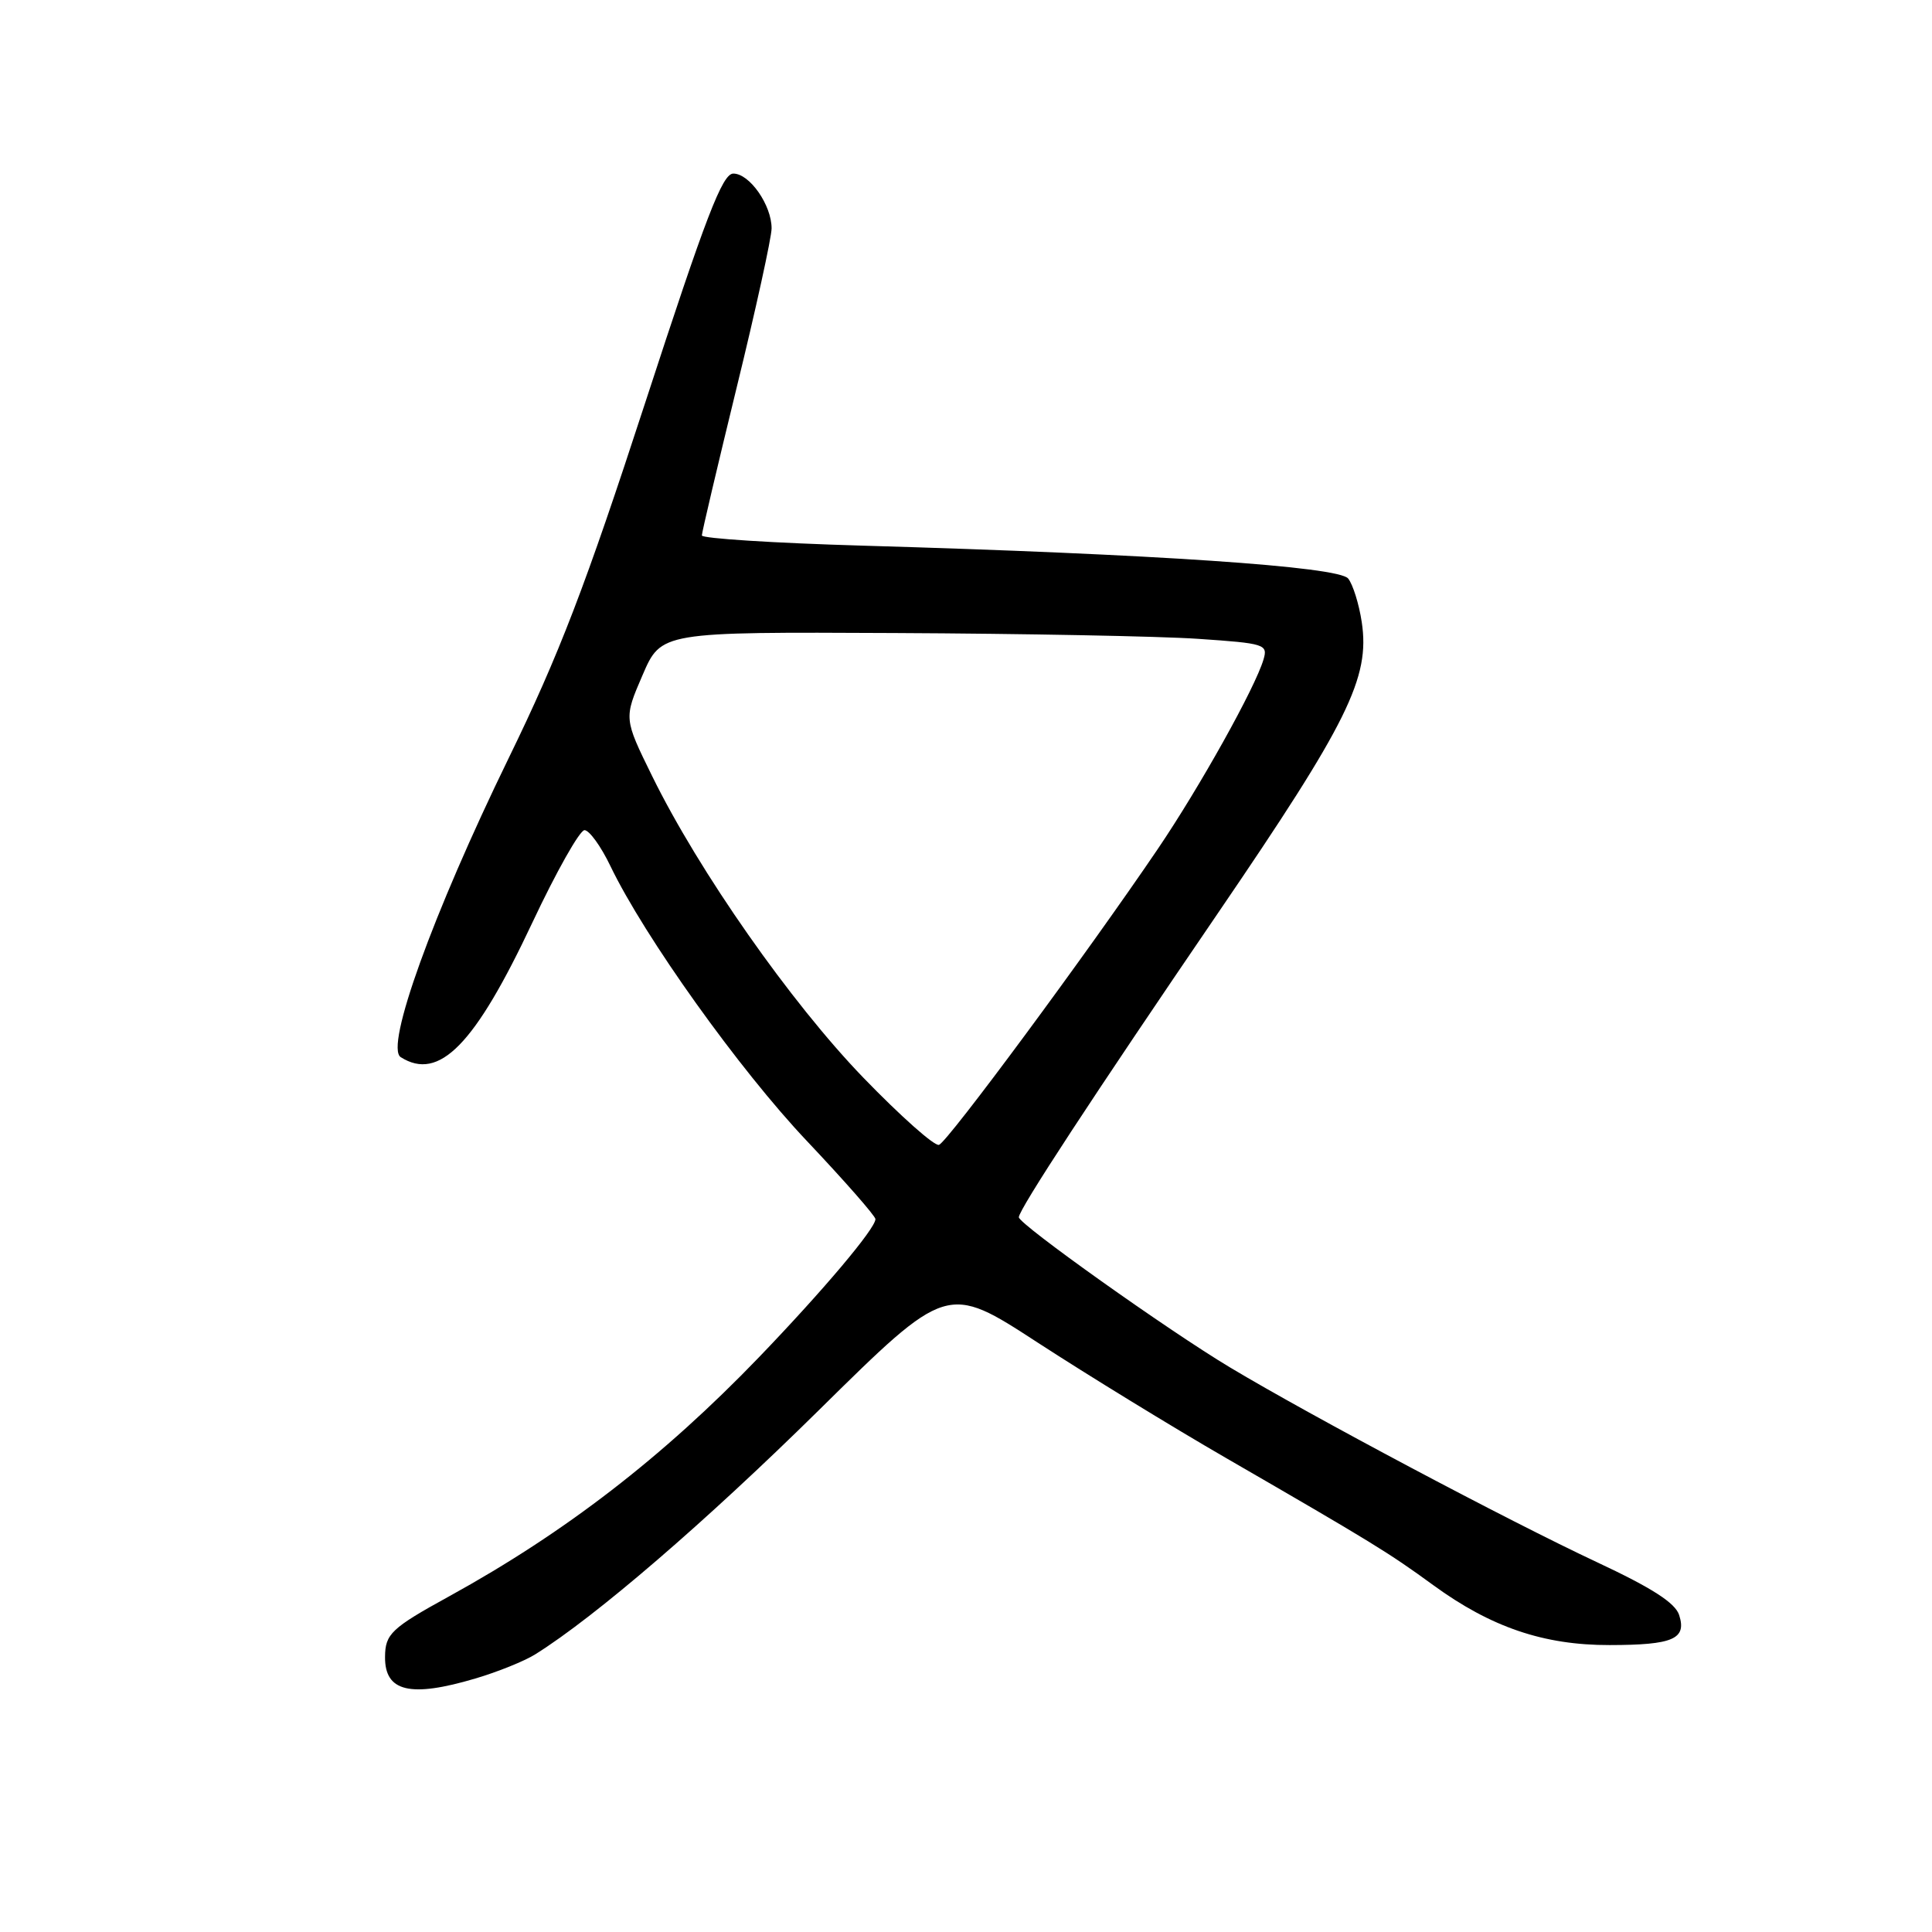 <?xml version="1.0" encoding="UTF-8" standalone="no"?>
<!DOCTYPE svg PUBLIC "-//W3C//DTD SVG 1.1//EN" "http://www.w3.org/Graphics/SVG/1.1/DTD/svg11.dtd" >
<svg xmlns="http://www.w3.org/2000/svg" xmlns:xlink="http://www.w3.org/1999/xlink" version="1.1" viewBox="0 0 256 256">
 <g >
 <path fill="currentColor"
d=" M 62.99 222.41 C 65.94 221.54 69.50 220.10 70.92 219.21 C 78.88 214.24 93.52 201.63 108.50 186.86 C 125.50 170.09 125.50 170.09 137.50 177.90 C 144.10 182.19 155.35 189.09 162.50 193.22 C 181.87 204.42 184.02 205.74 189.90 210.03 C 197.56 215.62 204.57 218.00 213.29 217.98 C 221.70 217.97 223.51 217.18 222.50 214.01 C 221.99 212.40 218.93 210.43 211.65 207.02 C 199.76 201.45 173.73 187.63 163.00 181.20 C 154.72 176.24 135.00 162.21 135.00 161.29 C 135.00 160.27 144.78 145.33 161.38 121.00 C 178.63 95.71 181.55 89.82 180.44 82.44 C 180.08 80.05 179.27 77.45 178.64 76.66 C 177.38 75.07 152.98 73.42 114.25 72.30 C 102.56 71.96 93.00 71.35 93.00 70.95 C 93.00 70.55 95.08 61.73 97.61 51.36 C 100.15 40.99 102.23 31.49 102.24 30.27 C 102.25 27.19 99.33 23.00 97.17 23.00 C 95.72 23.00 93.57 28.59 85.53 53.25 C 77.56 77.71 74.08 86.76 67.38 100.50 C 57.34 121.10 50.97 138.74 53.10 140.08 C 58.19 143.30 62.92 138.46 70.54 122.25 C 73.71 115.51 76.82 110.00 77.45 110.00 C 78.08 110.00 79.63 112.14 80.88 114.75 C 85.39 124.13 97.98 141.75 106.91 151.18 C 111.91 156.47 116.00 161.13 116.00 161.54 C 116.00 162.79 109.07 171.00 100.55 179.86 C 87.83 193.07 74.89 203.06 59.50 211.53 C 51.84 215.74 51.04 216.51 51.02 219.55 C 50.98 224.17 54.36 224.97 62.99 222.41 Z  M 114.38 142.78 C 104.79 132.85 92.62 115.48 86.42 102.85 C 82.66 95.20 82.66 95.20 85.14 89.46 C 87.61 83.73 87.61 83.73 118.56 83.88 C 135.58 83.96 153.67 84.30 158.77 84.65 C 167.61 85.25 168.02 85.38 167.42 87.39 C 166.31 91.14 158.98 104.28 153.41 112.50 C 144.03 126.34 125.55 151.34 124.42 151.70 C 123.83 151.90 119.31 147.88 114.38 142.78 Z "/>
</g>
</svg>
